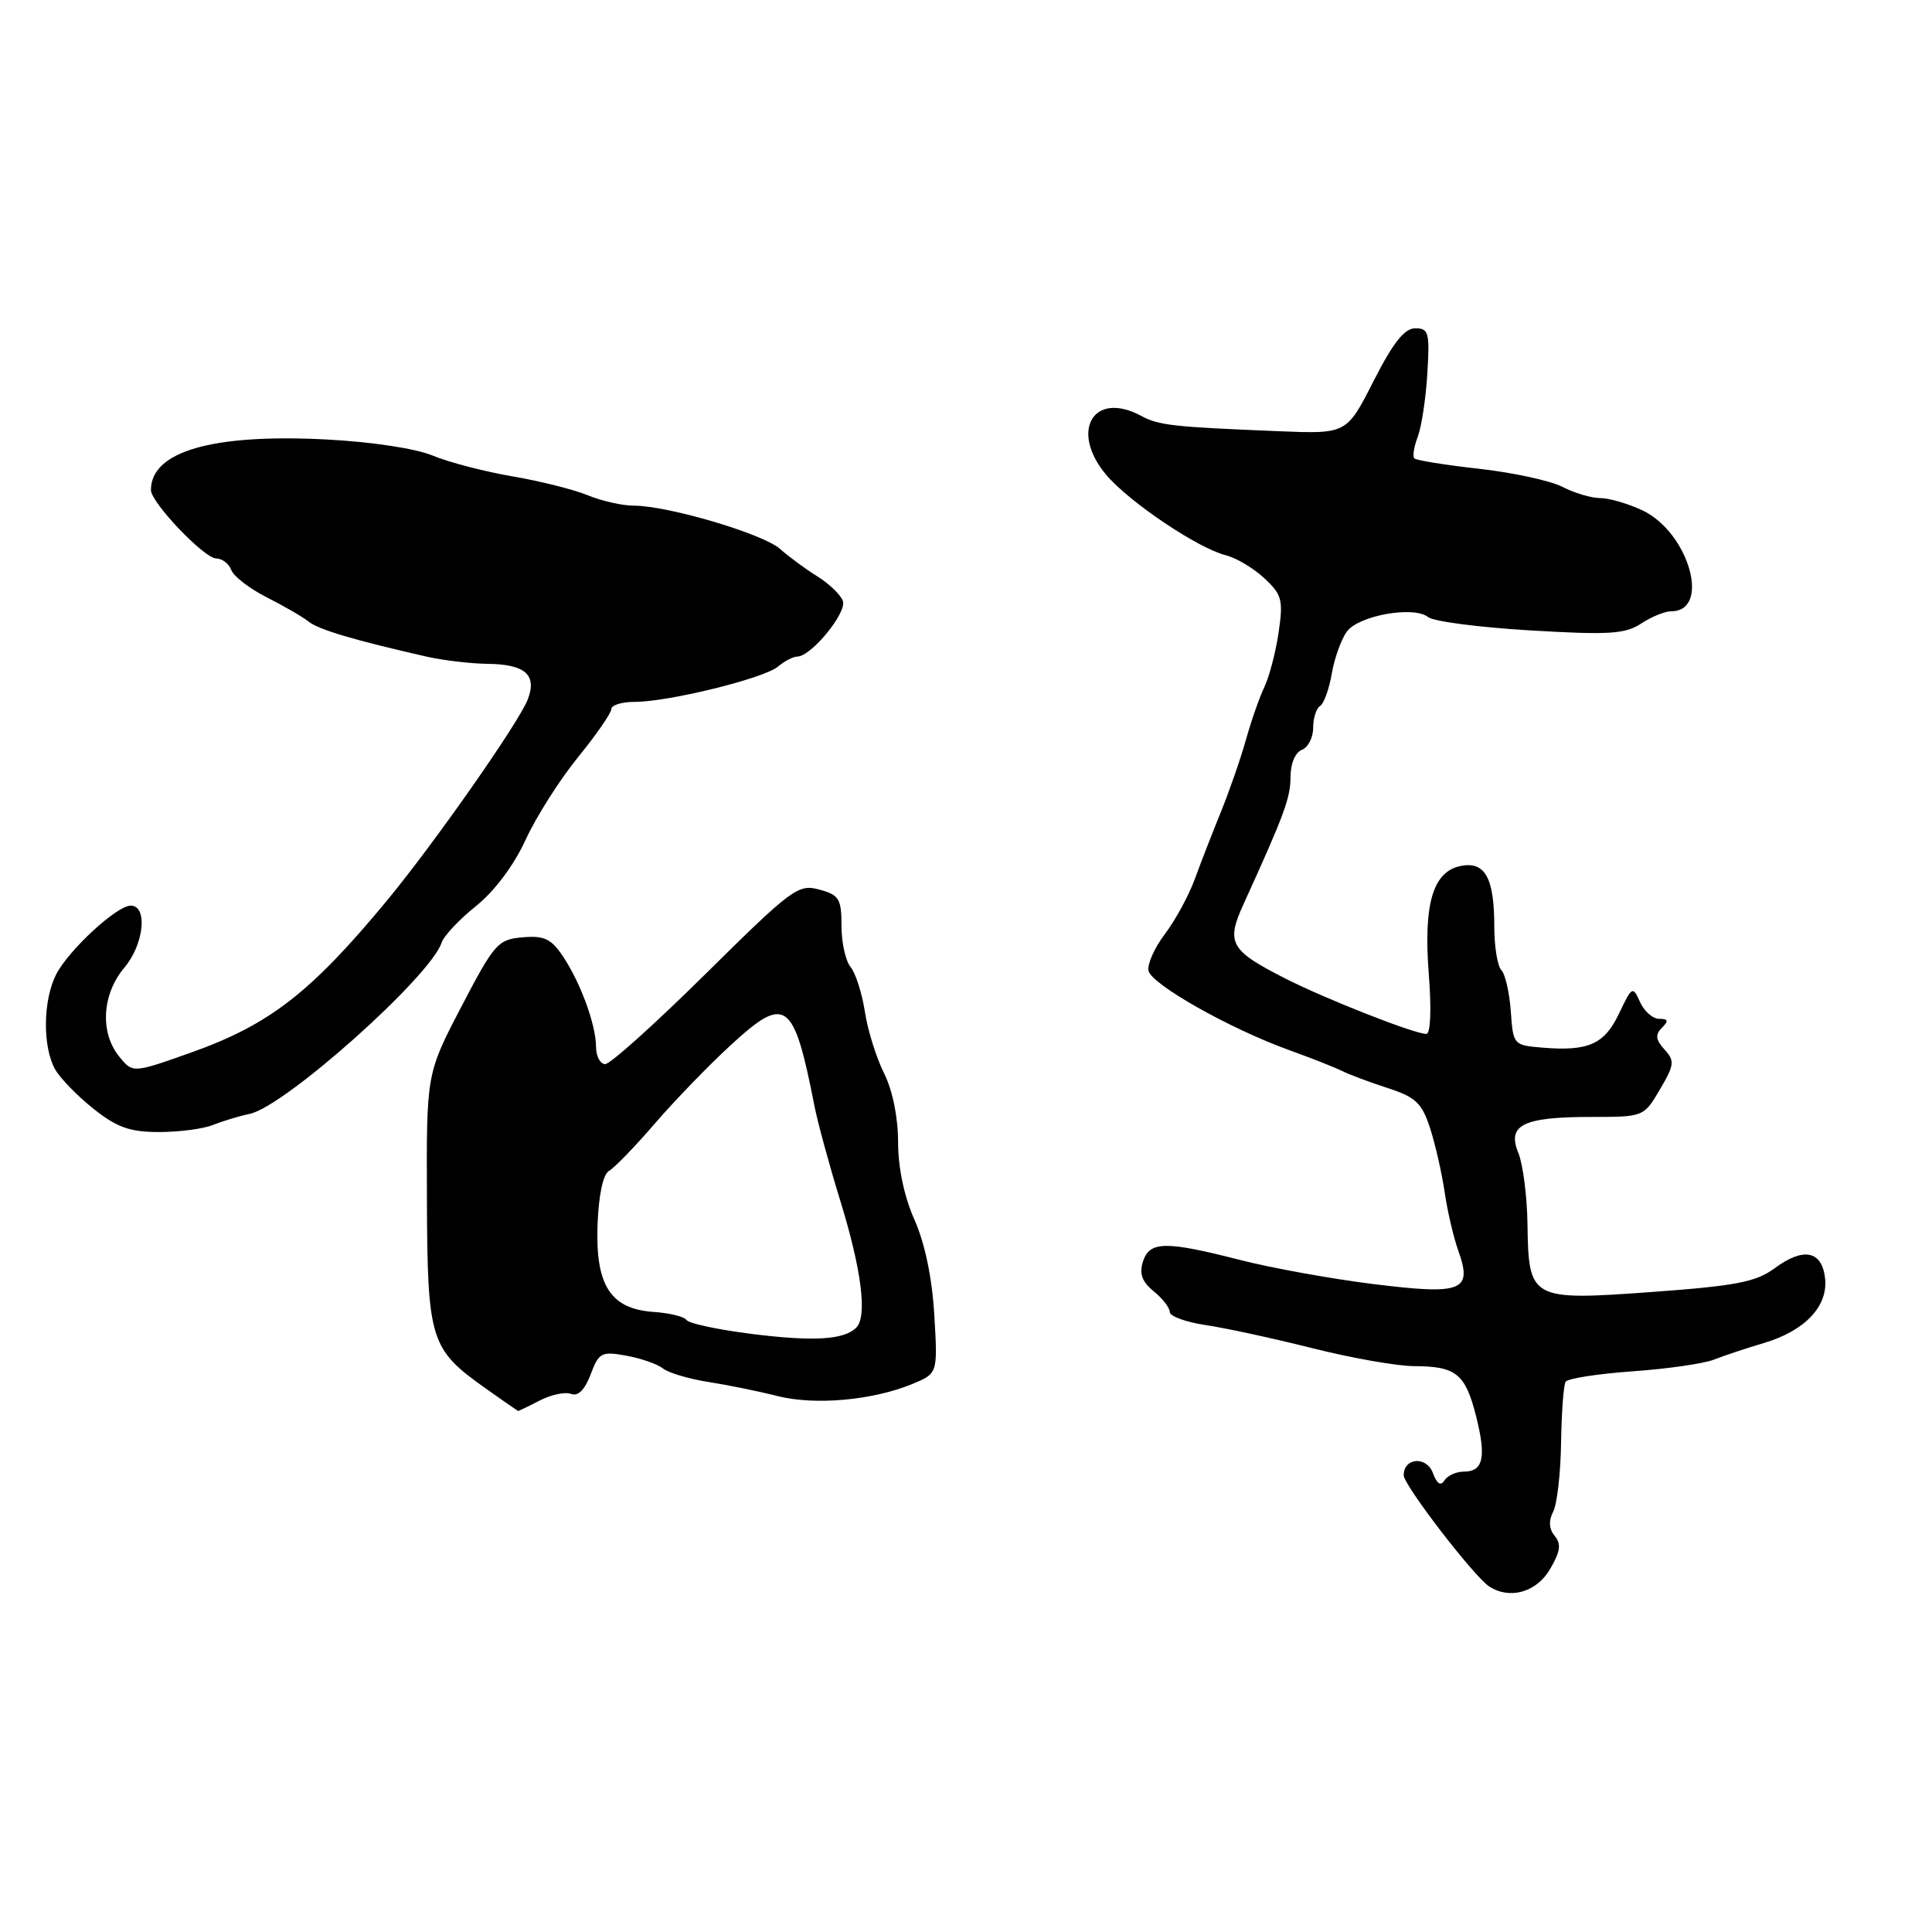 <?xml version="1.0" encoding="UTF-8" standalone="no"?>
<!DOCTYPE svg PUBLIC "-//W3C//DTD SVG 1.1//EN" "http://www.w3.org/Graphics/SVG/1.1/DTD/svg11.dtd" >
<svg xmlns="http://www.w3.org/2000/svg" xmlns:xlink="http://www.w3.org/1999/xlink" version="1.1" viewBox="0 0 256 256">
 <g >
 <path fill="currentColor"
d=" M 205.37 207.95 C 206.75 205.61 206.90 204.59 206.01 203.52 C 205.25 202.60 205.18 201.52 205.80 200.31 C 206.32 199.32 206.79 195.21 206.85 191.19 C 206.91 187.17 207.18 183.52 207.45 183.09 C 207.71 182.66 211.69 182.04 216.28 181.71 C 220.88 181.39 225.73 180.69 227.07 180.17 C 228.41 179.64 231.40 178.64 233.72 177.96 C 239.19 176.33 242.25 173.08 241.83 169.36 C 241.41 165.71 238.96 165.23 235.15 168.05 C 232.68 169.87 230.05 170.38 218.96 171.19 C 202.79 172.36 202.55 172.23 202.40 162.21 C 202.35 158.52 201.80 154.27 201.19 152.77 C 199.66 149.06 201.80 148.00 210.84 148.00 C 217.78 148.00 217.81 147.99 219.94 144.37 C 221.87 141.10 221.93 140.58 220.55 139.06 C 219.38 137.76 219.30 137.10 220.21 136.19 C 221.13 135.27 221.05 135.00 219.85 135.00 C 219.00 135.00 217.86 134.00 217.31 132.77 C 216.35 130.62 216.25 130.68 214.54 134.28 C 212.60 138.37 210.48 139.32 204.40 138.82 C 200.54 138.50 200.50 138.45 200.19 134.00 C 200.01 131.53 199.45 129.07 198.94 128.55 C 198.42 128.03 198.00 125.41 198.00 122.73 C 198.00 116.35 196.78 114.13 193.61 114.73 C 189.88 115.45 188.60 119.70 189.32 129.05 C 189.69 133.81 189.56 137.00 188.99 137.00 C 187.43 137.00 175.78 132.43 170.40 129.70 C 162.99 125.95 162.42 124.95 164.78 119.79 C 170.20 107.89 171.00 105.72 171.00 102.94 C 171.00 101.19 171.63 99.70 172.50 99.36 C 173.32 99.05 174.00 97.74 174.00 96.45 C 174.00 95.17 174.41 93.86 174.91 93.55 C 175.42 93.24 176.12 91.30 176.47 89.24 C 176.83 87.19 177.73 84.67 178.48 83.67 C 180.06 81.54 187.38 80.25 189.24 81.77 C 189.93 82.34 196.00 83.13 202.73 83.53 C 213.17 84.15 215.33 84.02 217.45 82.63 C 218.81 81.73 220.60 81.00 221.43 81.00 C 226.76 81.00 223.80 70.56 217.64 67.63 C 215.75 66.74 213.23 66.00 212.05 66.00 C 210.87 66.00 208.61 65.33 207.03 64.51 C 205.45 63.70 200.49 62.62 196.02 62.12 C 191.54 61.62 187.67 61.00 187.41 60.74 C 187.15 60.49 187.35 59.20 187.86 57.88 C 188.36 56.56 188.93 52.79 189.13 49.49 C 189.46 44.07 189.31 43.50 187.53 43.50 C 186.10 43.50 184.59 45.41 182.00 50.50 C 178.44 57.50 178.44 57.50 169.47 57.14 C 155.27 56.56 153.55 56.37 151.16 55.08 C 144.87 51.72 141.71 57.13 146.58 62.92 C 149.63 66.53 158.71 72.64 162.44 73.58 C 163.81 73.92 166.09 75.28 167.52 76.61 C 169.86 78.78 170.05 79.48 169.43 83.76 C 169.05 86.37 168.20 89.62 167.55 91.00 C 166.89 92.38 165.79 95.53 165.10 98.00 C 164.41 100.47 162.92 104.75 161.81 107.50 C 160.69 110.25 159.11 114.30 158.31 116.50 C 157.50 118.70 155.72 121.97 154.35 123.77 C 152.98 125.57 152.01 127.76 152.18 128.62 C 152.55 130.43 162.96 136.31 170.81 139.14 C 173.74 140.20 176.89 141.44 177.81 141.90 C 178.74 142.37 181.46 143.39 183.87 144.17 C 187.61 145.39 188.41 146.15 189.51 149.54 C 190.21 151.72 191.07 155.53 191.43 158.00 C 191.79 160.47 192.60 163.96 193.24 165.75 C 195.14 171.08 193.76 171.61 181.93 170.14 C 176.39 169.45 168.44 168.01 164.27 166.94 C 154.39 164.41 152.31 164.45 151.44 167.19 C 150.94 168.77 151.33 169.85 152.87 171.10 C 154.04 172.05 155.00 173.28 155.00 173.85 C 155.00 174.41 157.14 175.19 159.75 175.58 C 162.36 175.96 168.72 177.34 173.88 178.64 C 179.04 179.94 185.11 181.01 187.38 181.02 C 192.93 181.04 194.16 182.02 195.58 187.62 C 196.97 193.10 196.55 195.00 193.95 195.00 C 192.94 195.00 191.79 195.53 191.39 196.17 C 190.91 196.95 190.40 196.62 189.87 195.19 C 189.03 192.91 186.00 193.13 186.00 195.48 C 186.00 196.80 195.35 208.96 197.35 210.23 C 200.08 211.98 203.58 210.98 205.37 207.95 Z  M 71.51 185.58 C 73.02 184.80 74.89 184.40 75.67 184.70 C 76.59 185.06 77.49 184.16 78.26 182.12 C 79.35 179.22 79.70 179.04 82.97 179.63 C 84.91 179.98 87.10 180.74 87.83 181.32 C 88.56 181.90 91.26 182.71 93.83 183.11 C 96.40 183.51 100.52 184.35 103.00 184.98 C 107.97 186.24 115.60 185.56 120.88 183.39 C 124.26 181.99 124.26 181.99 123.80 174.25 C 123.51 169.32 122.55 164.72 121.17 161.62 C 119.81 158.57 119.00 154.72 119.00 151.33 C 119.00 148.05 118.27 144.46 117.14 142.21 C 116.12 140.17 114.97 136.50 114.60 134.05 C 114.22 131.60 113.37 128.94 112.71 128.14 C 112.04 127.33 111.50 124.87 111.50 122.67 C 111.50 119.09 111.19 118.58 108.55 117.87 C 105.77 117.11 104.93 117.74 93.51 129.03 C 86.85 135.62 80.86 141.00 80.20 141.00 C 79.54 141.00 78.99 139.99 78.98 138.75 C 78.97 135.78 76.92 130.19 74.58 126.70 C 73.03 124.39 72.09 123.95 69.24 124.20 C 65.97 124.48 65.50 125.02 61.14 133.38 C 56.50 142.27 56.50 142.27 56.57 158.89 C 56.64 177.65 56.98 178.75 64.39 184.00 C 66.65 185.60 68.56 186.93 68.64 186.96 C 68.71 186.98 70.00 186.36 71.51 185.58 Z  M 28.20 149.07 C 29.47 148.56 31.67 147.89 33.10 147.59 C 37.77 146.60 57.05 129.39 58.52 124.90 C 58.80 124.02 60.85 121.84 63.07 120.06 C 65.53 118.09 68.10 114.65 69.64 111.29 C 71.03 108.26 74.15 103.33 76.58 100.35 C 79.01 97.36 81.00 94.49 81.00 93.96 C 81.00 93.43 82.40 93.00 84.11 93.00 C 88.60 93.00 101.23 89.89 103.08 88.33 C 103.95 87.60 105.10 87.00 105.64 87.00 C 107.48 87.00 112.27 81.15 111.68 79.62 C 111.37 78.79 109.85 77.33 108.30 76.37 C 106.76 75.42 104.53 73.77 103.34 72.72 C 101.05 70.71 88.49 67.00 83.94 67.00 C 82.46 67.00 79.73 66.38 77.87 65.62 C 76.02 64.86 71.50 63.73 67.84 63.11 C 64.18 62.48 59.45 61.25 57.34 60.37 C 55.09 59.43 49.23 58.54 43.19 58.23 C 28.14 57.46 20.00 59.81 20.00 64.93 C 20.00 66.59 27.07 74.00 28.65 74.00 C 29.43 74.00 30.33 74.69 30.65 75.54 C 30.98 76.39 33.10 78.02 35.37 79.16 C 37.64 80.31 40.13 81.75 40.90 82.37 C 42.20 83.42 46.94 84.83 56.50 87.00 C 58.70 87.50 62.32 87.93 64.55 87.96 C 69.58 88.01 71.18 89.40 69.94 92.66 C 68.78 95.70 57.60 111.67 51.30 119.30 C 41.16 131.55 35.71 135.78 25.26 139.49 C 17.59 142.21 17.59 142.21 15.79 139.99 C 13.21 136.80 13.51 131.73 16.50 128.19 C 19.09 125.10 19.60 120.00 17.32 120.00 C 15.48 120.00 9.12 125.86 7.45 129.10 C 5.70 132.48 5.62 138.69 7.29 141.67 C 7.95 142.86 10.25 145.22 12.39 146.92 C 15.51 149.40 17.22 150.00 21.09 150.00 C 23.74 150.00 26.94 149.58 28.20 149.07 Z  M 99.50 176.74 C 95.10 176.18 91.26 175.36 90.97 174.91 C 90.68 174.46 88.72 173.98 86.63 173.84 C 80.89 173.45 78.88 170.33 79.18 162.26 C 79.33 158.31 79.91 155.59 80.70 155.15 C 81.41 154.75 84.13 151.94 86.74 148.91 C 89.36 145.87 93.89 141.18 96.82 138.49 C 104.12 131.77 105.17 132.53 107.91 146.50 C 108.34 148.70 109.87 154.32 111.31 159.00 C 114.17 168.25 114.95 174.46 113.45 175.93 C 111.80 177.55 107.75 177.78 99.50 176.74 Z "/>
</g>
</svg>